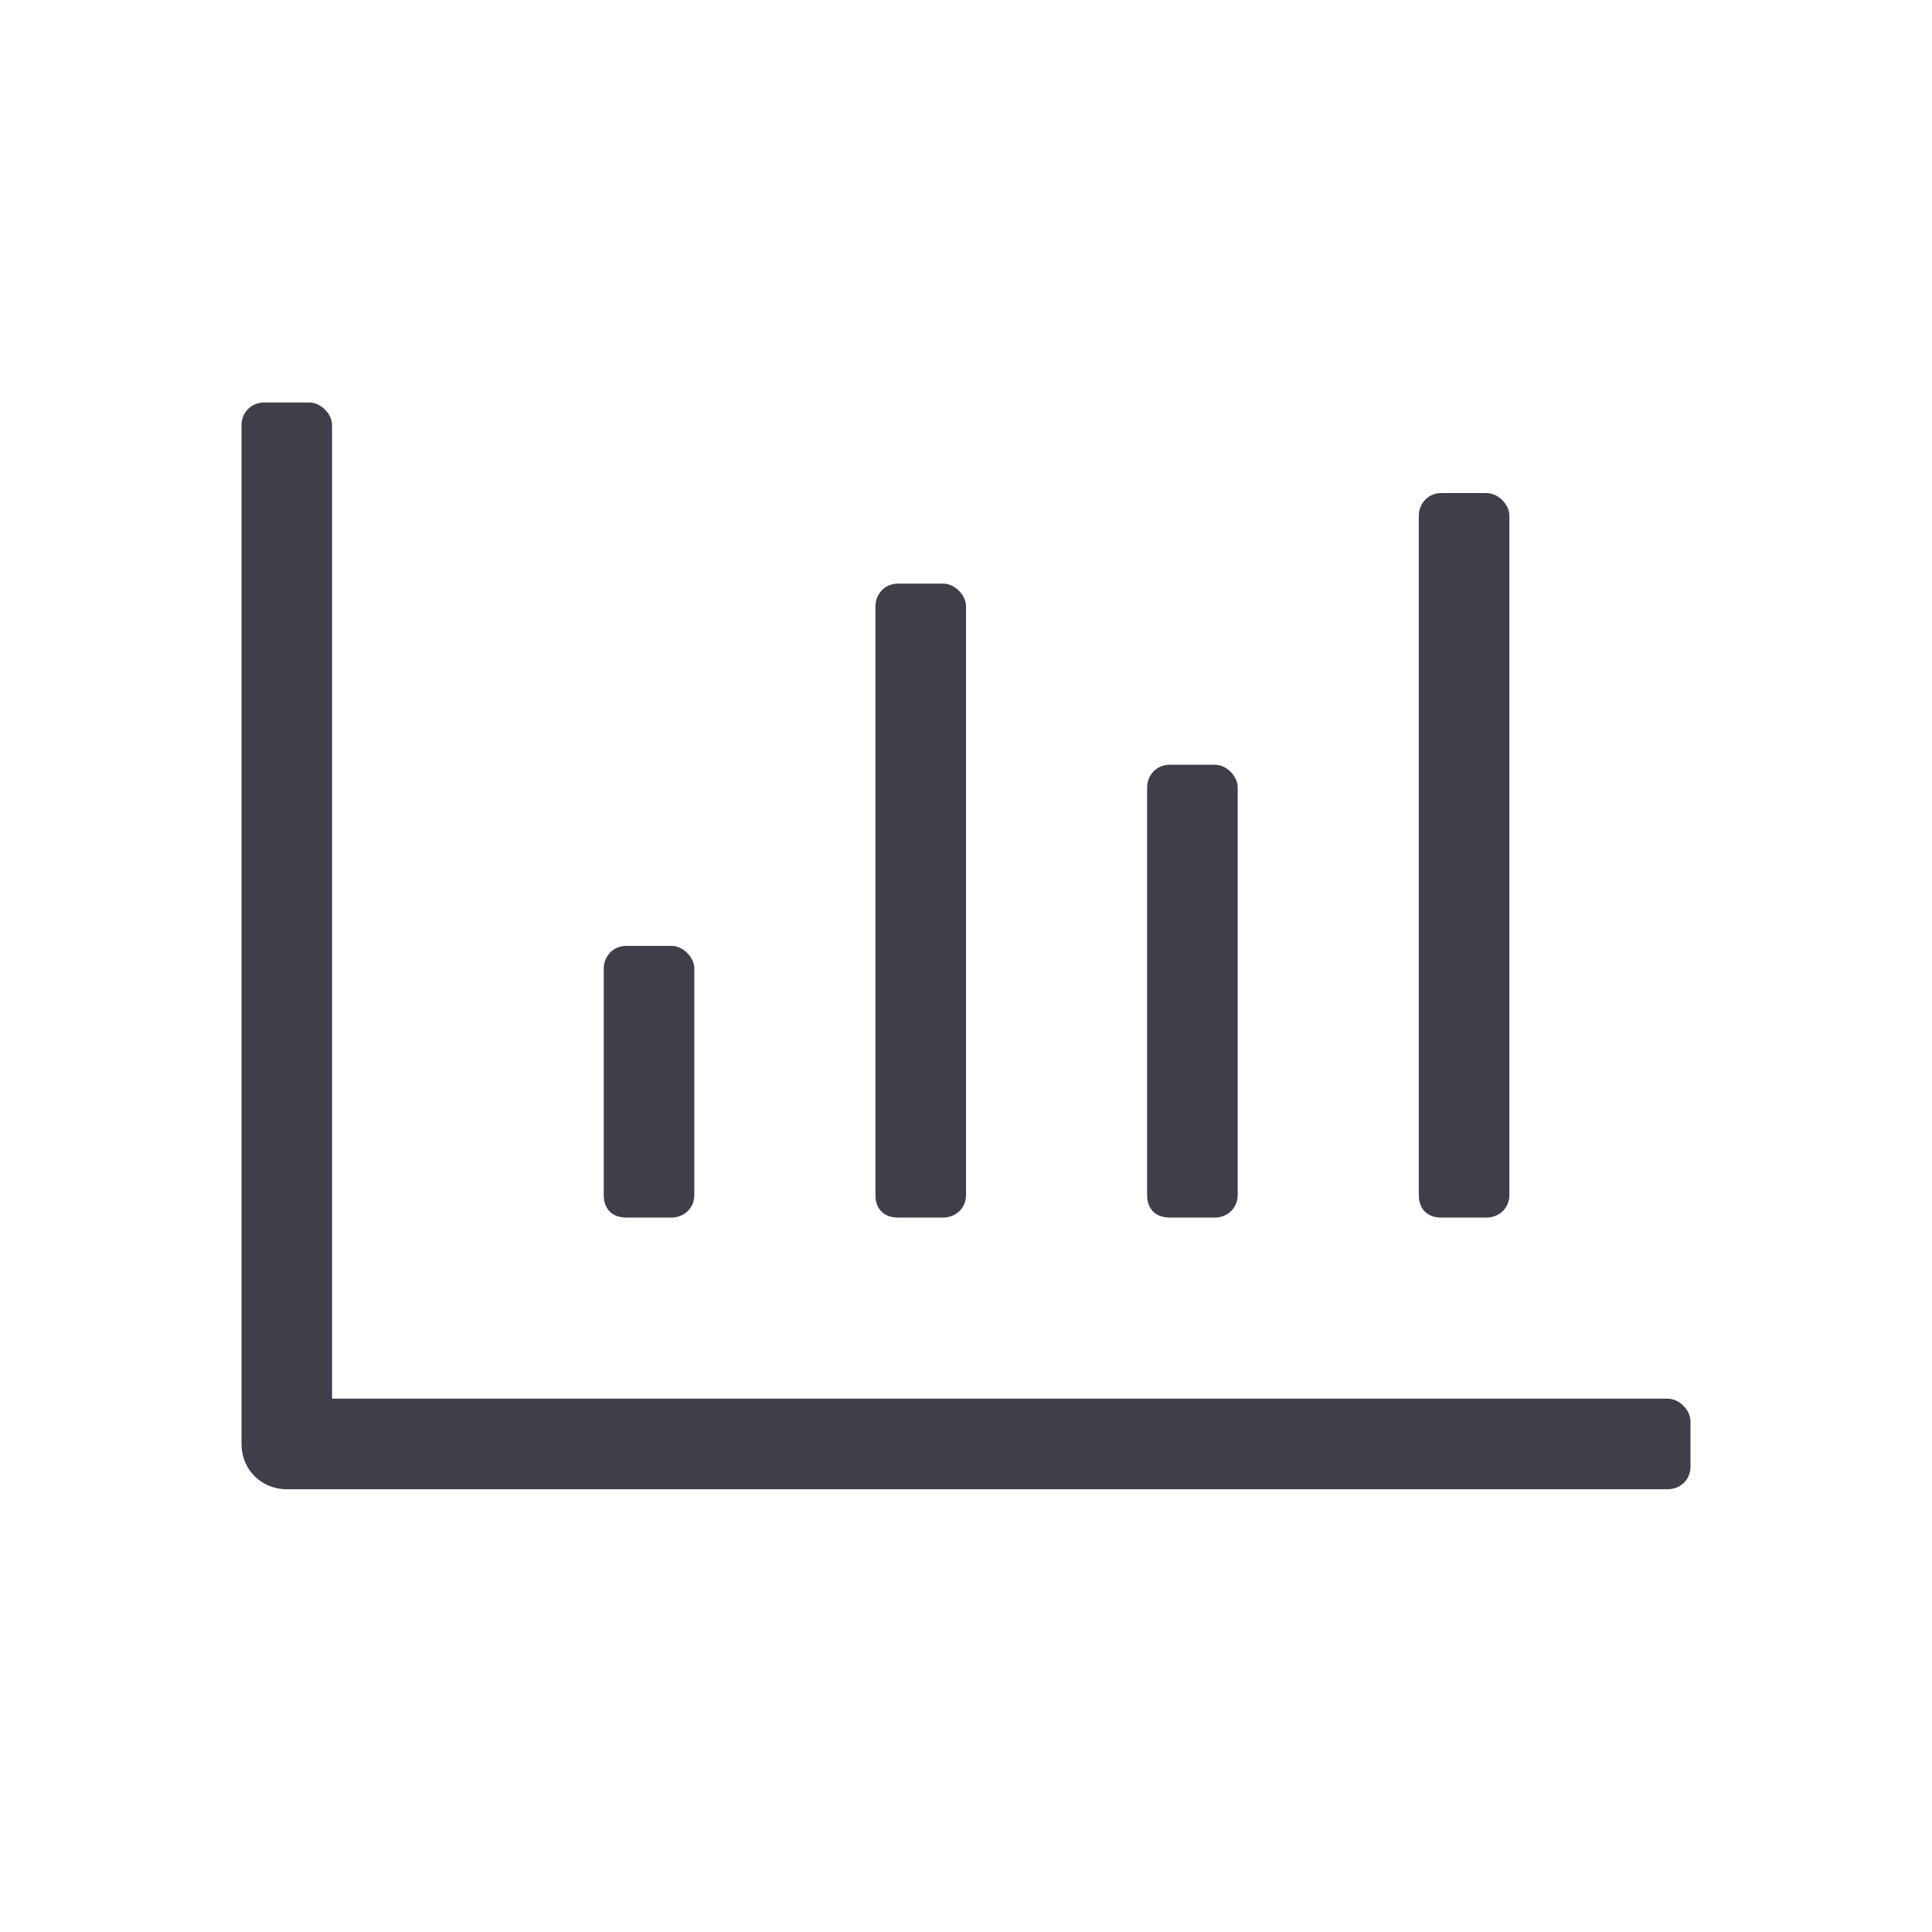 <svg width="24" height="24" viewBox="0 0 24 24" fill="none" xmlns="http://www.w3.org/2000/svg">
<path d="M17.906 15.125H18.469C18.609 15.125 18.75 15.02 18.75 14.844V6.406C18.75 6.266 18.609 6.125 18.469 6.125H17.906C17.73 6.125 17.625 6.266 17.625 6.406V14.844C17.625 15.02 17.73 15.125 17.906 15.125ZM14.531 15.125H15.094C15.234 15.125 15.375 15.02 15.375 14.844V9.781C15.375 9.641 15.234 9.5 15.094 9.5H14.531C14.355 9.5 14.25 9.641 14.25 9.781V14.844C14.25 15.02 14.355 15.125 14.531 15.125ZM7.781 15.125H8.344C8.484 15.125 8.625 15.02 8.625 14.844V12.031C8.625 11.891 8.484 11.75 8.344 11.75H7.781C7.605 11.75 7.5 11.891 7.5 12.031V14.844C7.5 15.02 7.605 15.125 7.781 15.125ZM11.156 15.125H11.719C11.859 15.125 12 15.02 12 14.844V7.531C12 7.391 11.859 7.25 11.719 7.25H11.156C10.98 7.25 10.875 7.391 10.875 7.531V14.844C10.875 15.02 10.98 15.125 11.156 15.125ZM20.719 17.375H4.125V5.281C4.125 5.141 3.984 5 3.844 5H3.281C3.105 5 3 5.141 3 5.281V17.938C3 18.254 3.246 18.5 3.562 18.5H20.719C20.859 18.5 21 18.395 21 18.219V17.656C21 17.516 20.859 17.375 20.719 17.375Z" fill="#3F3F49"/>
</svg>
